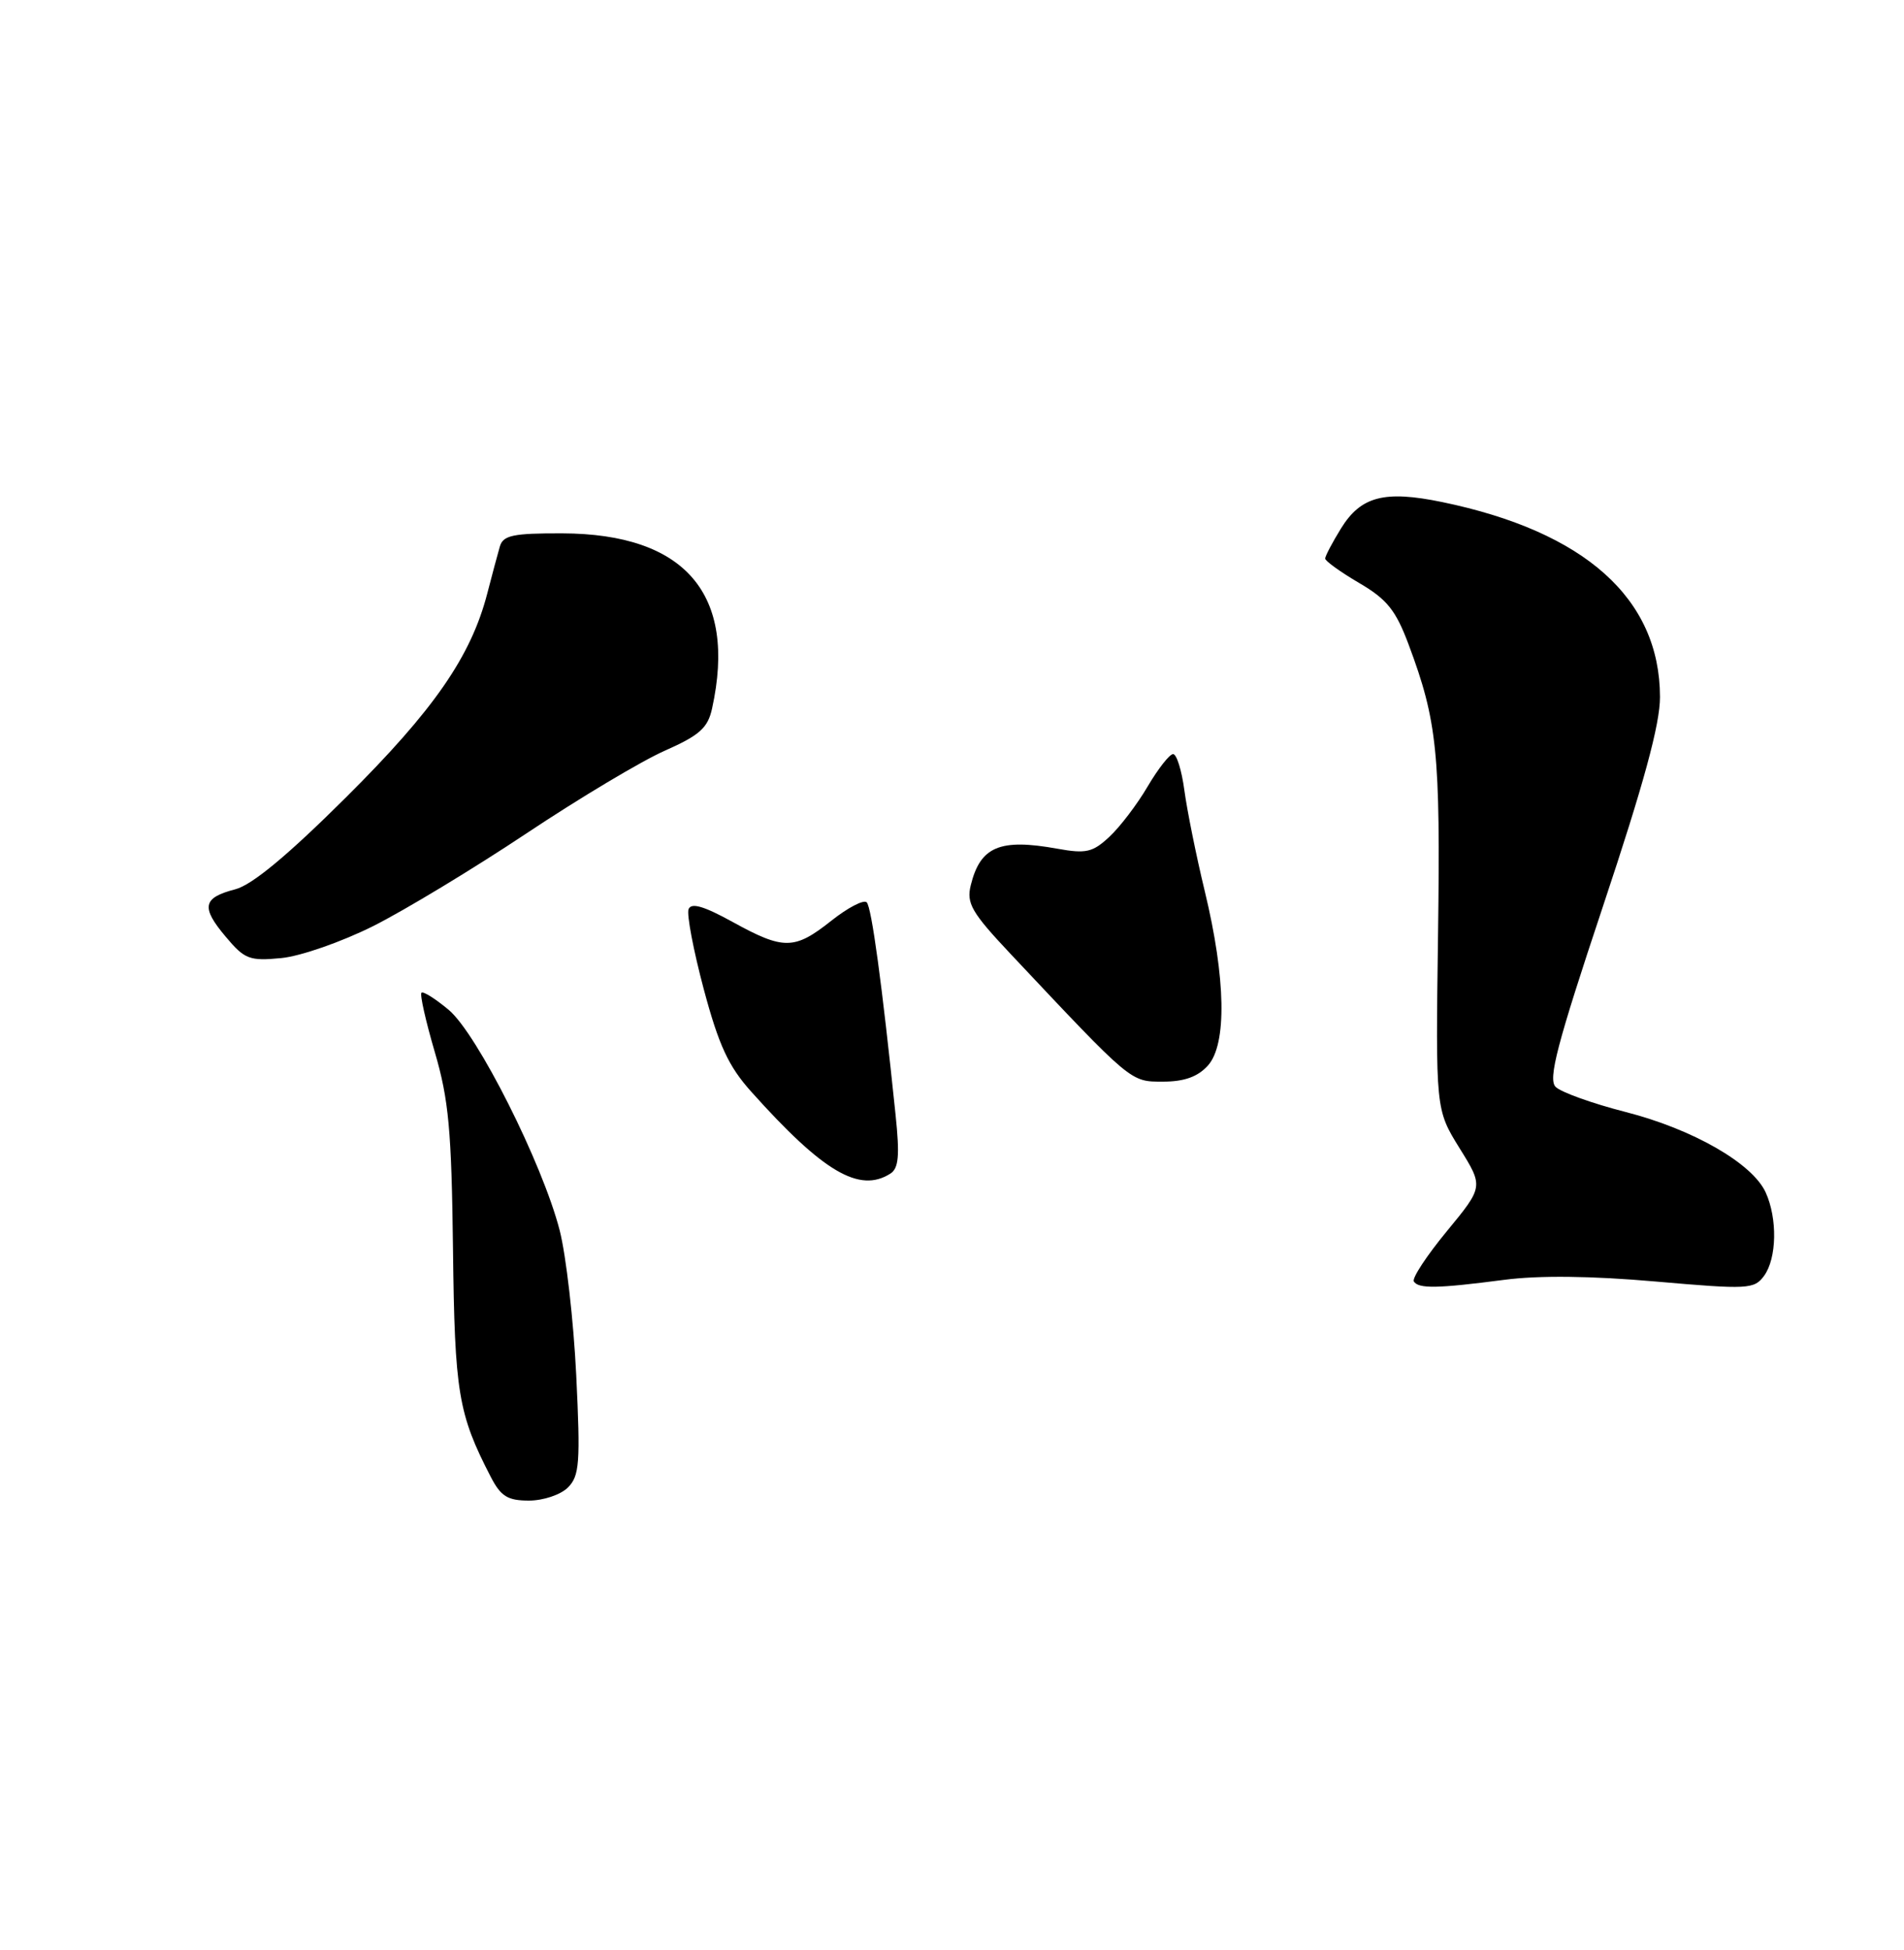 <?xml version="1.0" encoding="UTF-8" standalone="no"?>
<!DOCTYPE svg PUBLIC "-//W3C//DTD SVG 1.1//EN" "http://www.w3.org/Graphics/SVG/1.1/DTD/svg11.dtd" >
<svg xmlns="http://www.w3.org/2000/svg" xmlns:xlink="http://www.w3.org/1999/xlink" version="1.1" viewBox="0 0 250 256">
 <g >
 <path fill="currentColor"
d=" M 74.57 195.28 C 76.09 193.77 76.22 192.04 75.66 180.53 C 75.31 173.37 74.33 164.80 73.48 161.50 C 71.21 152.71 62.67 135.74 58.92 132.58 C 57.17 131.12 55.56 130.10 55.34 130.33 C 55.11 130.56 55.90 134.06 57.09 138.12 C 58.92 144.35 59.29 148.39 59.48 164.00 C 59.70 182.85 60.16 185.61 64.44 193.89 C 65.76 196.45 66.66 197.00 69.45 197.00 C 71.34 197.00 73.62 196.23 74.57 195.28 Z  M 197.50 168.02 C 202.08 167.42 208.96 167.50 217.38 168.24 C 229.54 169.30 230.33 169.26 231.63 167.49 C 233.30 165.20 233.40 159.98 231.84 156.55 C 230.10 152.73 222.30 148.25 213.43 145.98 C 209.09 144.87 204.96 143.39 204.26 142.69 C 203.24 141.67 204.43 137.12 210.48 118.96 C 215.83 102.92 217.97 95.07 217.96 91.50 C 217.94 78.58 208.11 69.79 189.35 65.91 C 181.78 64.35 178.69 65.15 176.08 69.37 C 174.94 71.22 174.00 73.00 174.00 73.33 C 174.00 73.65 176.00 75.09 178.45 76.53 C 182.12 78.67 183.27 80.11 184.96 84.63 C 188.72 94.68 189.14 98.83 188.82 122.58 C 188.50 145.66 188.50 145.66 191.64 150.73 C 194.79 155.79 194.79 155.79 189.98 161.63 C 187.33 164.84 185.38 167.81 185.64 168.23 C 186.25 169.21 188.76 169.16 197.50 168.02 Z  M 116.90 154.08 C 118.00 153.38 118.15 151.72 117.59 146.35 C 115.80 129.07 114.44 119.10 113.80 118.46 C 113.41 118.07 111.32 119.16 109.15 120.88 C 104.31 124.72 102.90 124.73 96.20 121.04 C 92.41 118.95 90.76 118.47 90.41 119.36 C 90.15 120.05 91.05 124.78 92.41 129.88 C 94.38 137.24 95.66 140.00 98.64 143.32 C 108.08 153.86 112.83 156.66 116.90 154.08 Z  M 158.60 139.89 C 161.11 137.10 160.96 128.46 158.19 117.00 C 157.06 112.33 155.86 106.36 155.51 103.75 C 155.16 101.14 154.50 99.00 154.03 99.00 C 153.57 99.00 152.07 100.91 150.69 103.25 C 149.32 105.59 147.06 108.56 145.67 109.85 C 143.48 111.90 142.60 112.10 138.83 111.42 C 131.27 110.05 128.71 111.14 127.46 116.23 C 126.88 118.59 127.58 119.80 132.65 125.19 C 148.68 142.23 148.40 142.00 152.69 142.00 C 155.49 142.00 157.26 141.37 158.60 139.89 Z  M 49.00 121.58 C 53.12 119.51 62.19 114.03 69.14 109.40 C 76.09 104.77 84.26 99.89 87.30 98.55 C 91.86 96.53 92.94 95.57 93.50 93.00 C 96.79 78.01 89.99 70.07 73.82 70.02 C 67.35 70.00 66.05 70.28 65.63 71.75 C 65.35 72.71 64.61 75.48 63.98 77.91 C 61.84 86.18 56.97 93.21 45.41 104.70 C 37.79 112.28 33.10 116.18 30.89 116.75 C 26.61 117.86 26.36 119.09 29.64 122.98 C 32.12 125.94 32.76 126.18 36.93 125.78 C 39.45 125.54 44.86 123.65 49.00 121.58 Z "/>
</g>
</svg>
